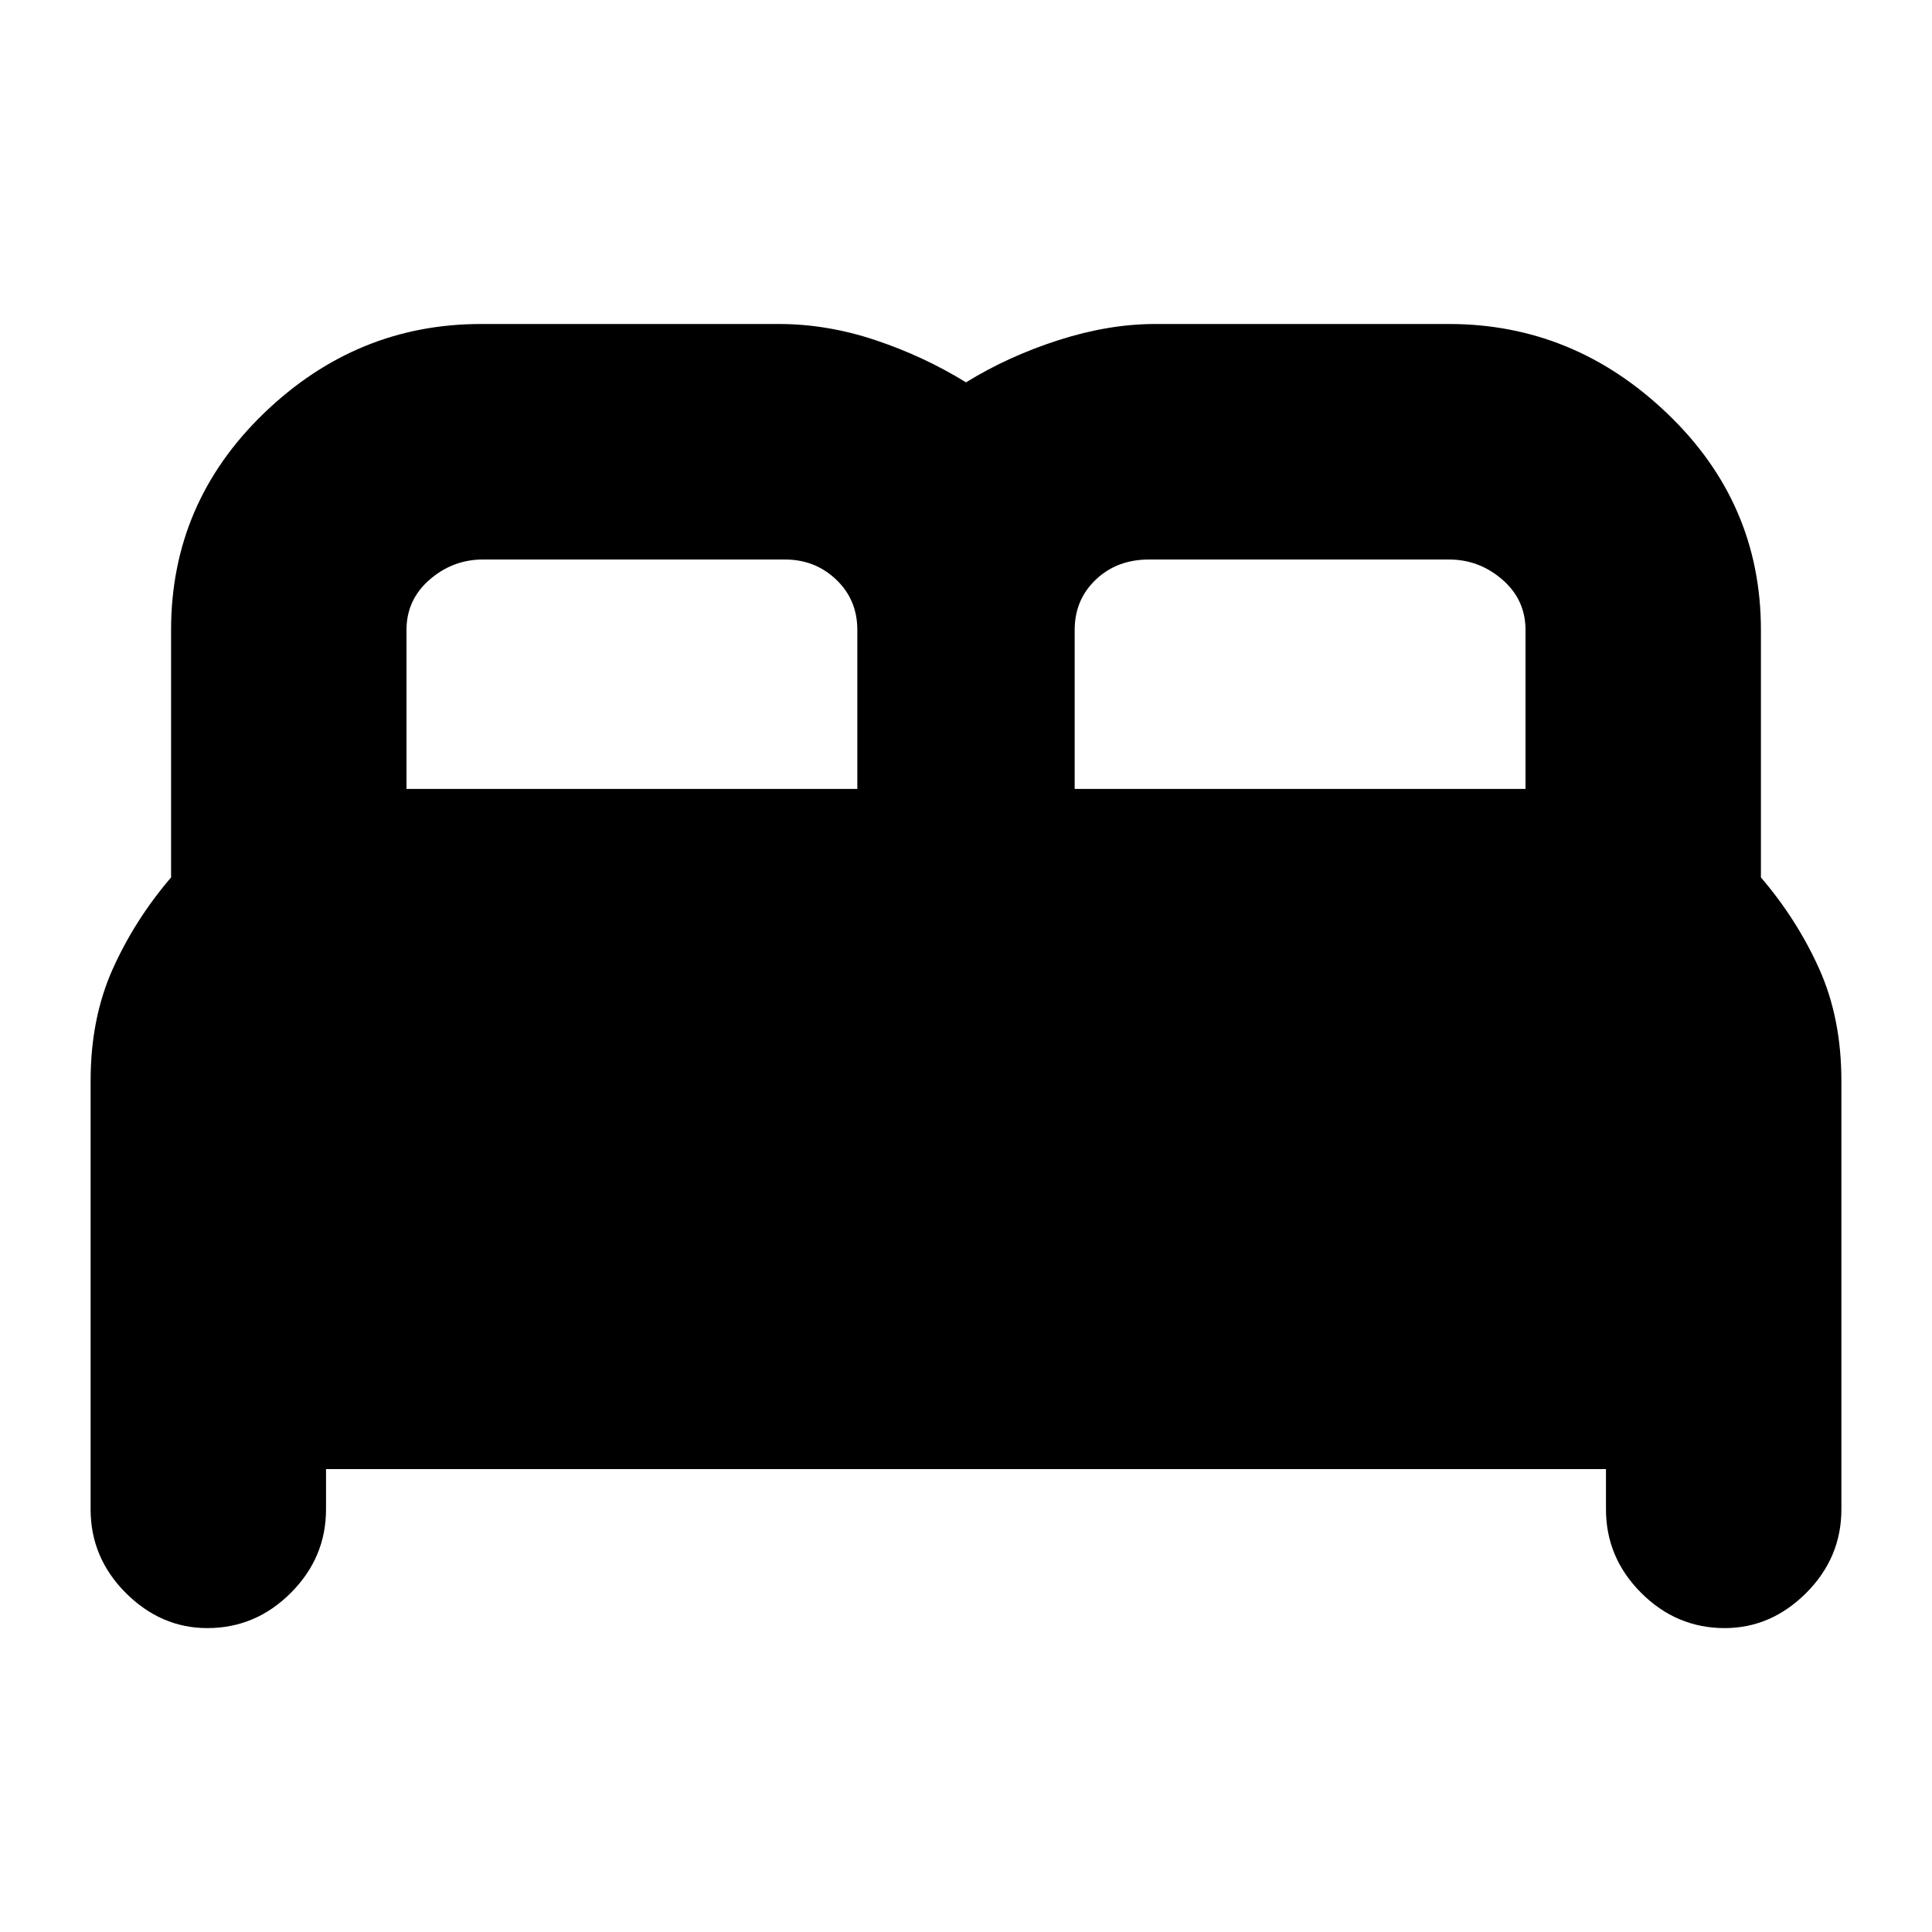 <svg xmlns="http://www.w3.org/2000/svg" height="20" width="20"><path d="M2.146 16.854Q1.667 16.854 1.302 16.49Q0.938 16.125 0.938 15.625V11.188Q0.938 10.542 1.167 10.031Q1.396 9.521 1.771 9.083V6.521Q1.771 5.208 2.729 4.281Q3.688 3.354 4.979 3.354H8.062Q8.562 3.354 9.062 3.521Q9.562 3.688 10 3.958Q10.438 3.688 10.958 3.521Q11.479 3.354 11.958 3.354H15Q16.292 3.354 17.26 4.281Q18.229 5.208 18.229 6.521V9.083Q18.604 9.521 18.833 10.031Q19.062 10.542 19.062 11.188V15.625Q19.062 16.125 18.698 16.49Q18.333 16.854 17.854 16.854Q17.354 16.854 16.99 16.49Q16.625 16.125 16.625 15.625V15.208H3.375V15.625Q3.375 16.125 3.01 16.49Q2.646 16.854 2.146 16.854ZM11.125 8.167H15.792V6.521Q15.792 6.208 15.552 6Q15.312 5.792 15 5.792H11.896Q11.562 5.792 11.344 6Q11.125 6.208 11.125 6.521ZM4.208 8.167H8.875V6.521Q8.875 6.208 8.656 6Q8.438 5.792 8.125 5.792H5Q4.688 5.792 4.448 6Q4.208 6.208 4.208 6.521Z"/></svg>